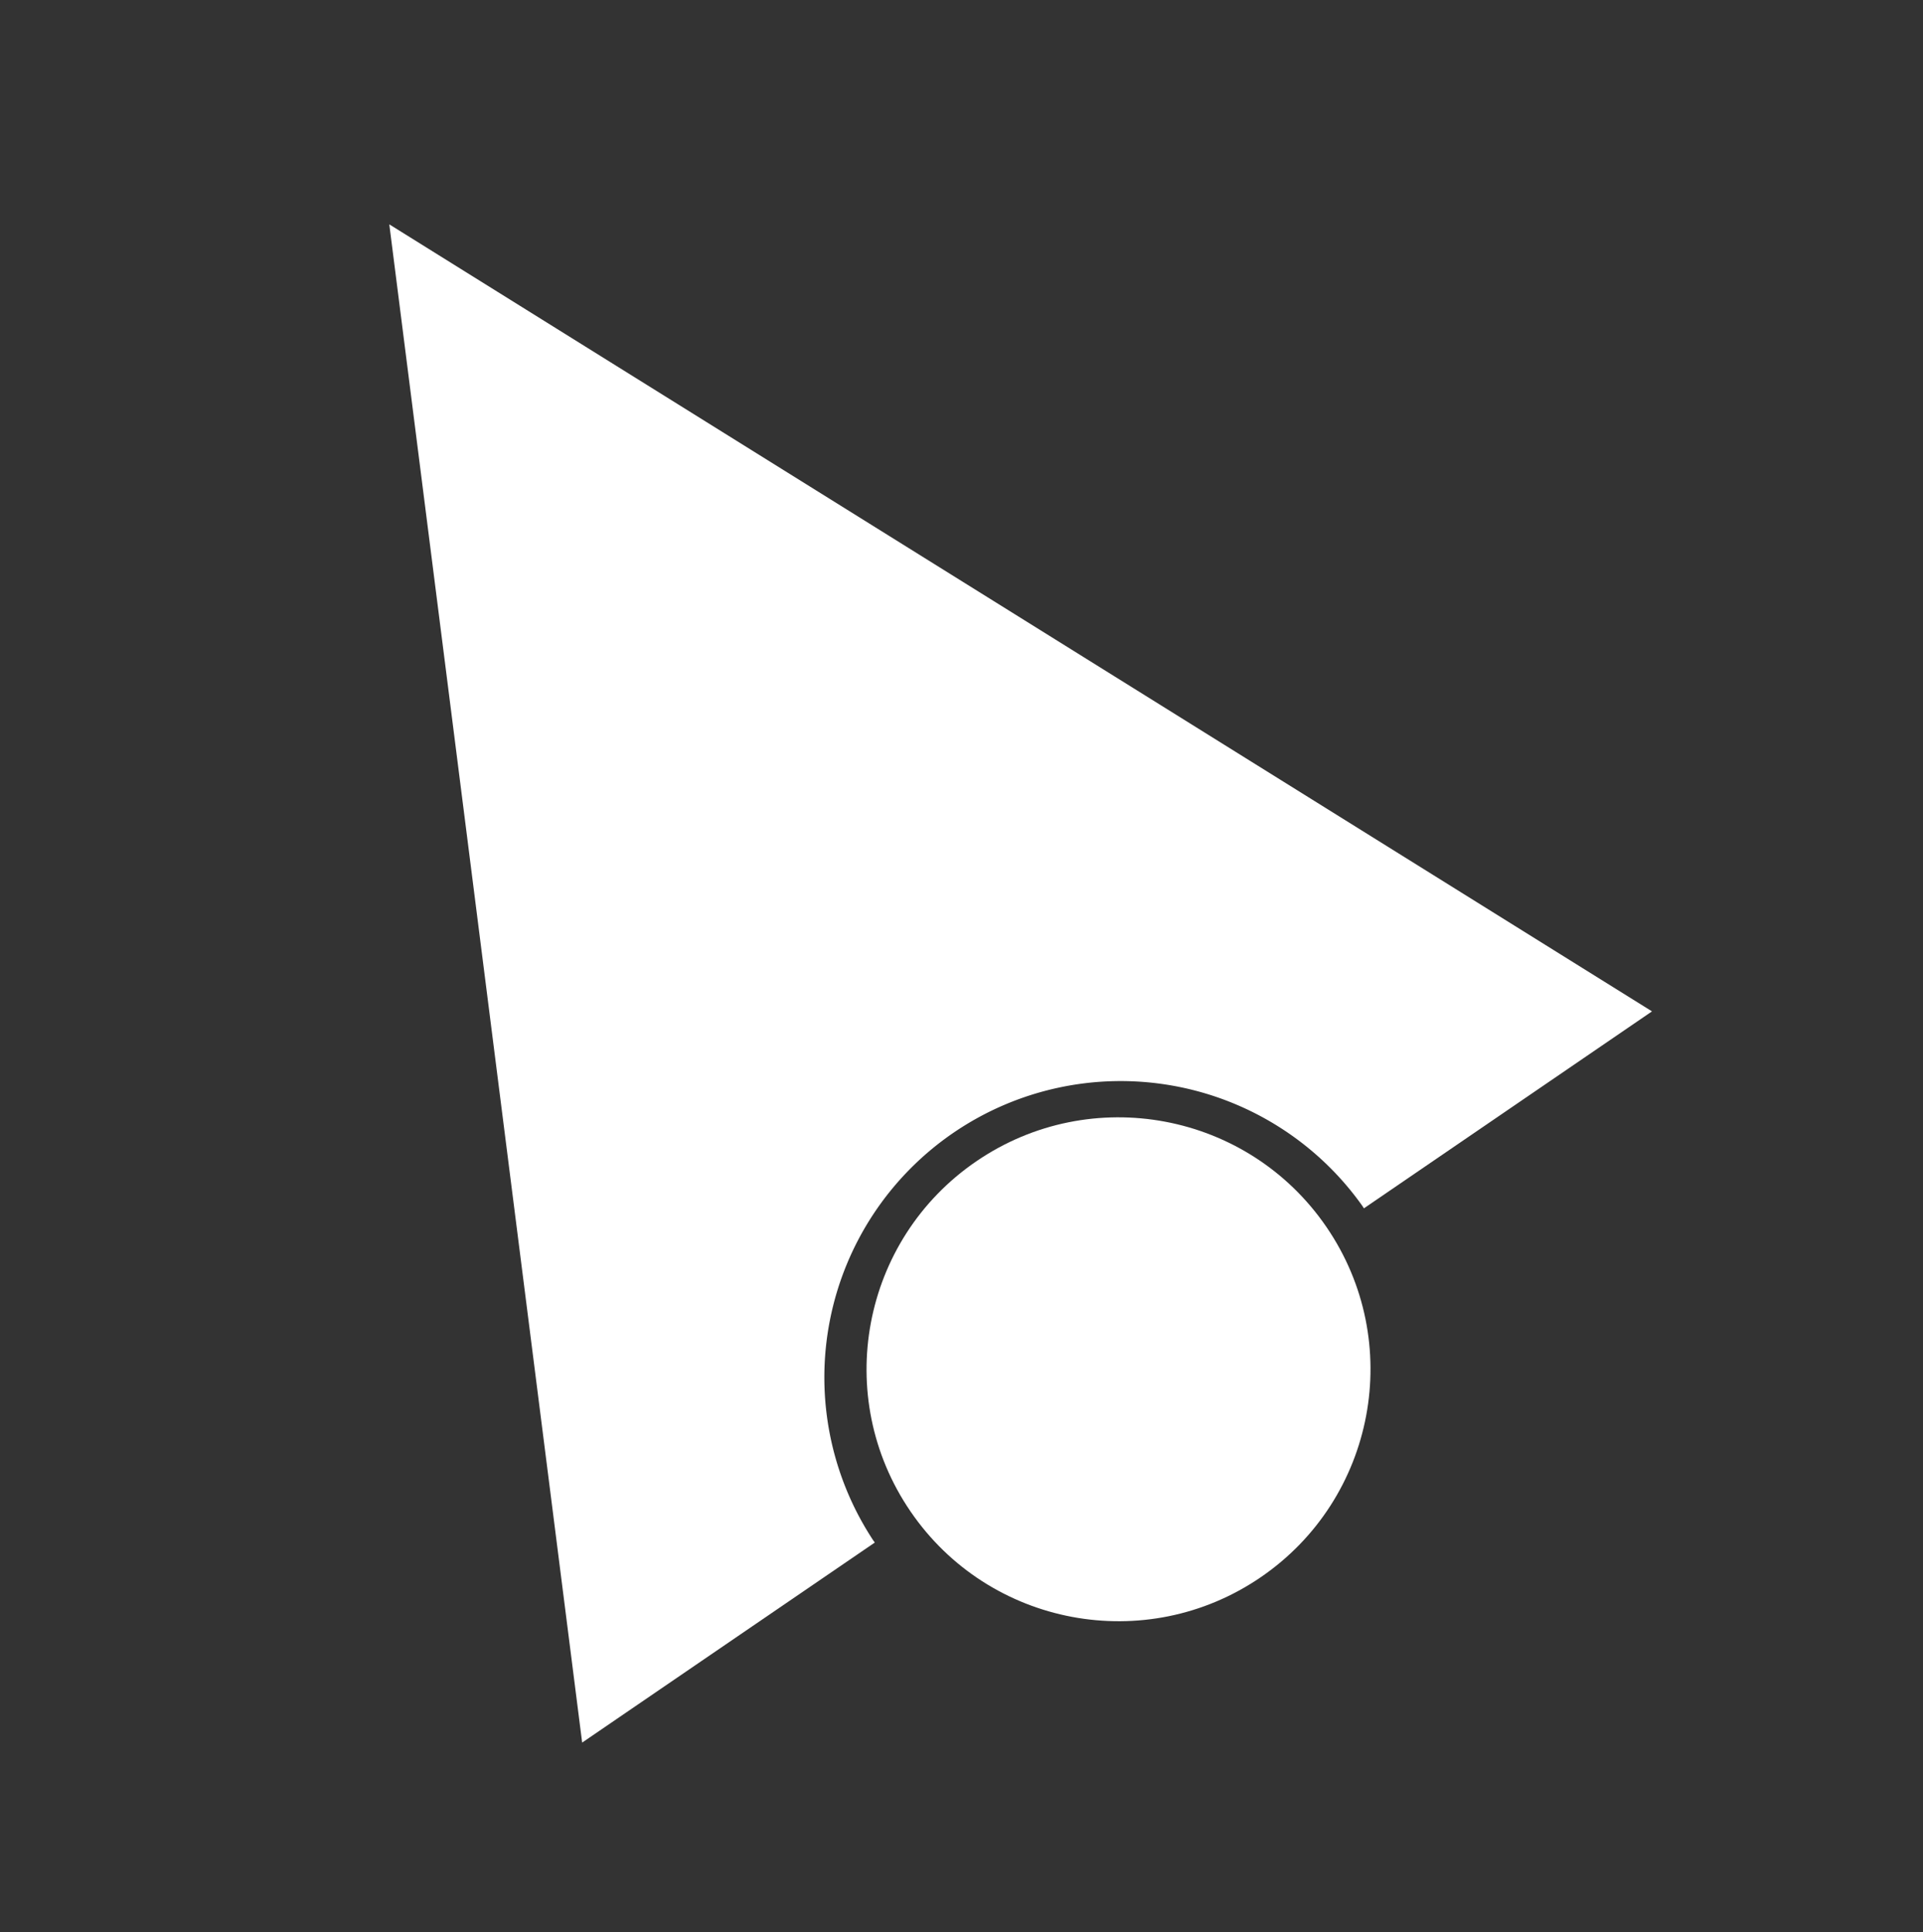 <svg id="Layer_1" data-name="Layer 1" xmlns="http://www.w3.org/2000/svg" viewBox="0 0 205 206"><rect x="0" y="0" width="205" height="206" fill="#333333" stroke="none"/><defs><style>.cls-1{fill:#fff;}</style></defs><title>Artboard 10</title><path class="cls-1" d="M93.09,164.23a31.59,31.59,0,0,1,52.15-35.65l.16.25,30.71-21L41.5,23.92,62.06,185.79l31.2-21.33Z"/><circle class="cls-1" cx="119.24" cy="145.99" r="26.86" transform="translate(-61.59 92.77) rotate(-34.36)"/></svg>